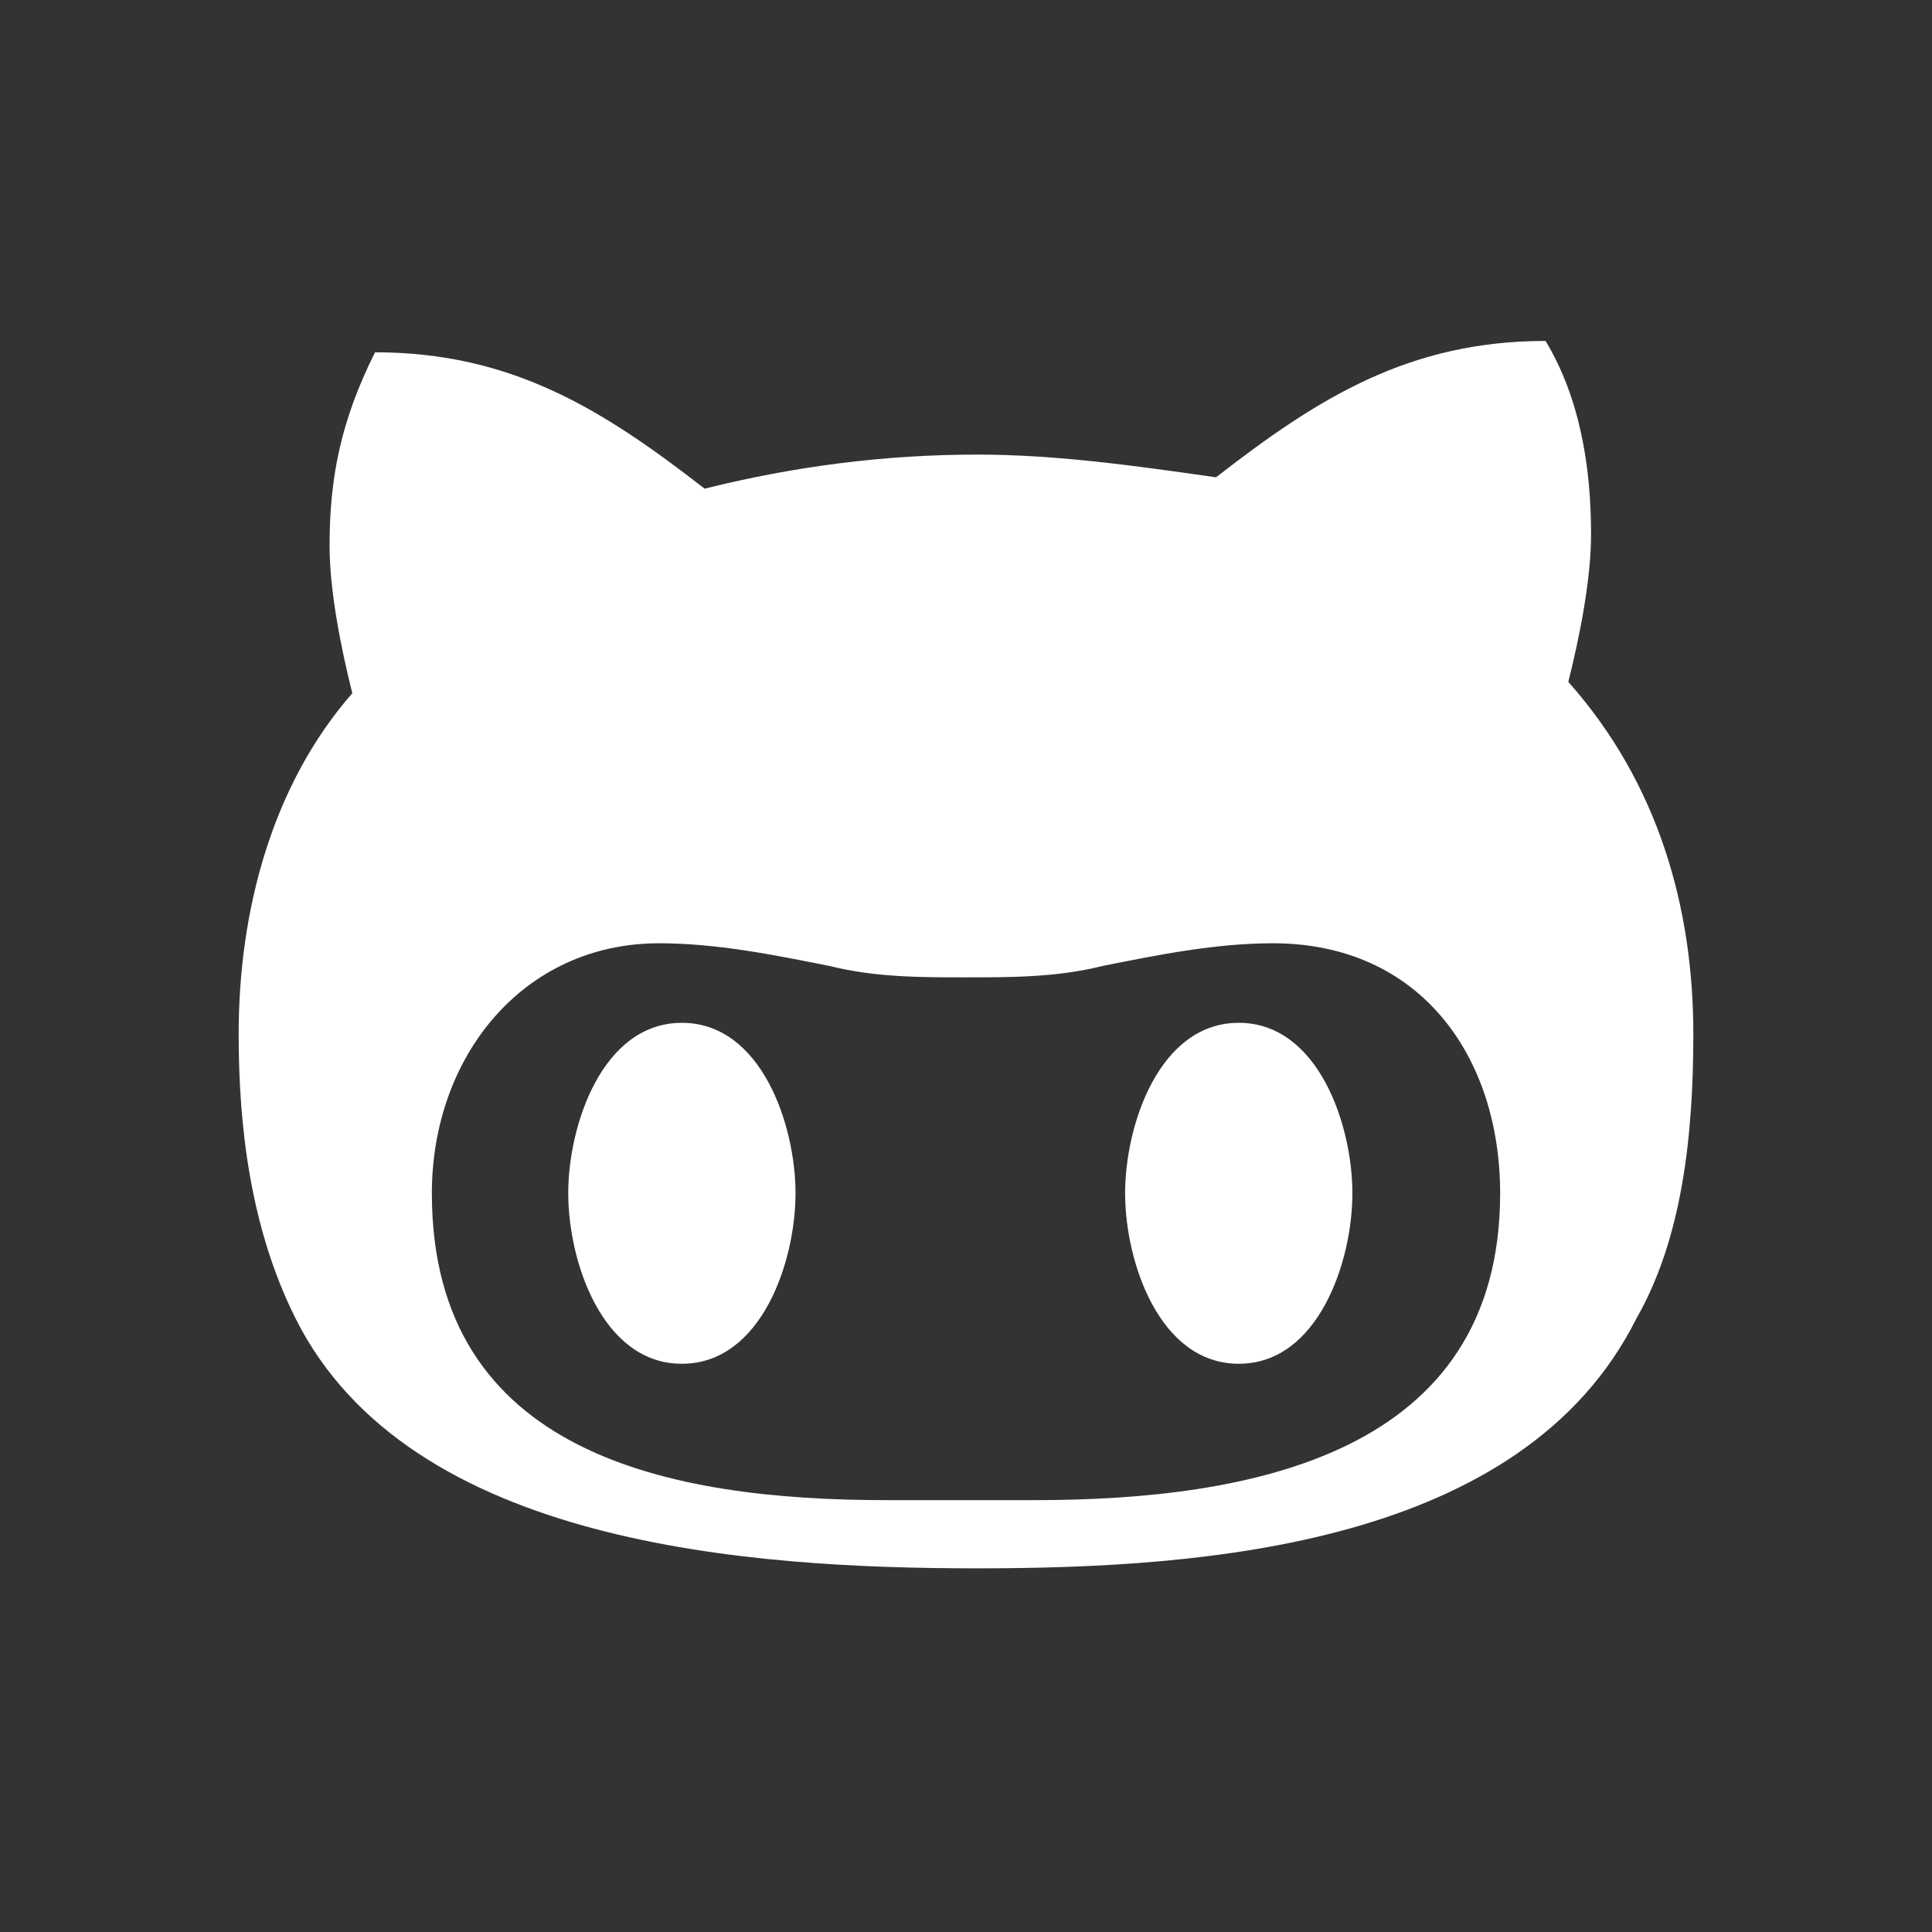 <?xml version="1.0" encoding="utf-8"?>
<!-- Generator: Adobe Illustrator 18.1.1, SVG Export Plug-In . SVG Version: 6.00 Build 0)  -->
<svg version="1.1" id="Layer_1" xmlns="http://www.w3.org/2000/svg" xmlns:xlink="http://www.w3.org/1999/xlink" x="0px" y="0px"
	 viewBox="-241 242 17 17" enable-background="new -241 242 17 17" xml:space="preserve">
<rect x="-241" y="242" width="17" height="17" fill="#333333" stroke="none"/>
<path fill="#FFFFFF" d="M-229.1,252.5c0,0.6-0.3,1.5-1,1.5c-0.7,0-1-0.9-1-1.5c0-0.6,0.3-1.5,1-1.5
	C-229.4,251-229.1,251.9-229.1,252.5z M-235,251c-0.7,0-1,0.9-1,1.5c0,0.6,0.3,1.5,1,1.5s1-0.9,1-1.5C-234,251.9-234.3,251-235,251z
	 M-226.1,251.1c0,0.9-0.1,1.8-0.5,2.5c-1,2-3.8,2.2-5.8,2.2c-2,0-5-0.2-6-2.2c-0.4-0.8-0.5-1.7-0.5-2.5c0-1.1,0.3-2.2,1-3
	c-0.1-0.4-0.2-0.9-0.2-1.3c0-0.6,0.1-1.1,0.4-1.7c1.2,0,2,0.5,2.9,1.2c0.8-0.2,1.6-0.3,2.4-0.3c0.7,0,1.4,0.1,2.1,0.2
	c0.9-0.7,1.7-1.2,2.9-1.2c0.3,0.5,0.4,1.1,0.4,1.7c0,0.4-0.1,0.9-0.2,1.3C-226.4,248.9-226.1,250-226.1,251.1z M-227.8,252.5
	c0-1.2-0.7-2.2-2-2.2c-0.5,0-1,0.1-1.5,0.2c-0.4,0.1-0.8,0.1-1.2,0.1s-0.8,0-1.2-0.1c-0.5-0.1-1-0.2-1.5-0.2c-1.2,0-2,1-2,2.2
	c0,2.3,2.1,2.7,4,2.7h1.3C-230,255.2-227.8,254.8-227.8,252.5z"/>
</svg>
